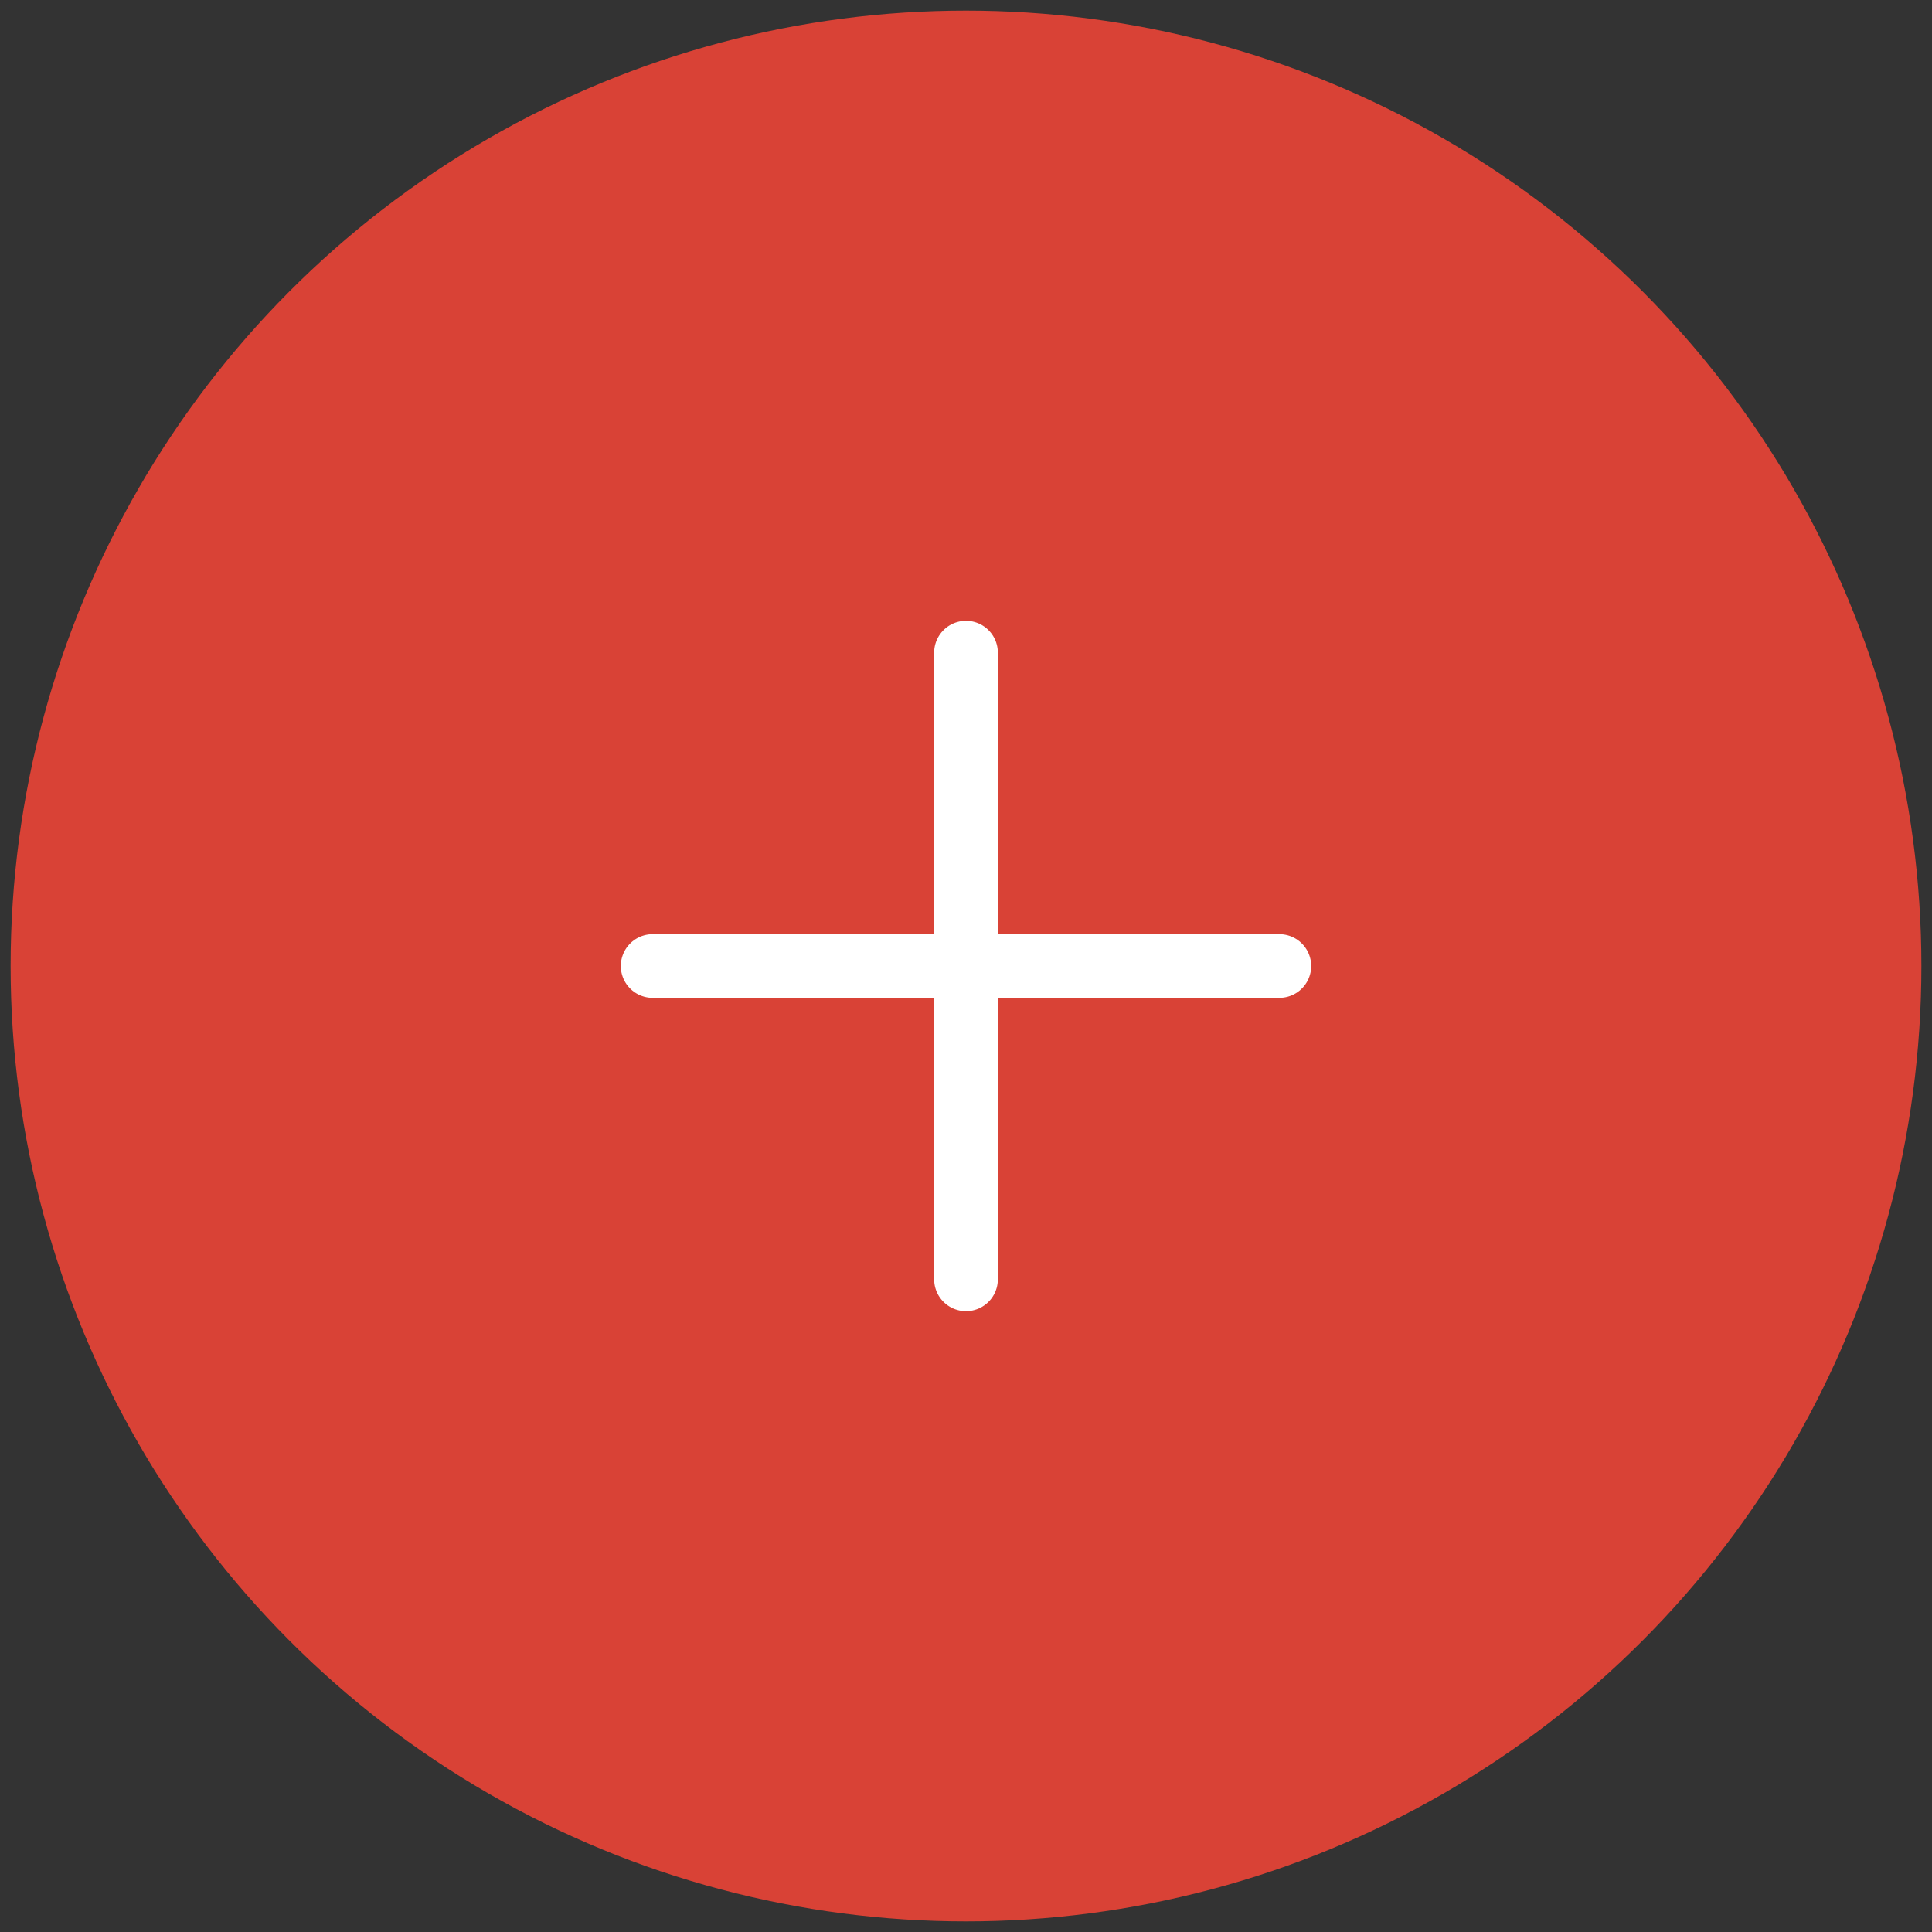 <svg width="100%" height="100%" viewBox="0 0 91 91" version="1.1" xmlns="http://www.w3.org/2000/svg" xmlns:xlink="http://www.w3.org/1999/xlink" xml:space="preserve" xmlns:serif="http://www.serif.com/" style="fill-rule:evenodd;clip-rule:evenodd;stroke-linecap:round;stroke-linejoin:round;stroke-miterlimit:1.5;">
<rect x="0" y="0" width="91" height="91" fill="#333333" stroke="none"/>
<circle cx="45.5" cy="45.5" r="45" style="fill:#d94236;" />
<path d="M60.259,45.5l-29.518,0" style="fill:none;stroke:#fff;stroke-width:3px;" />
<path d="M45.5,30.741l0,29.518" style="fill:none;stroke:#fff;stroke-width:3px;" />
</svg>
